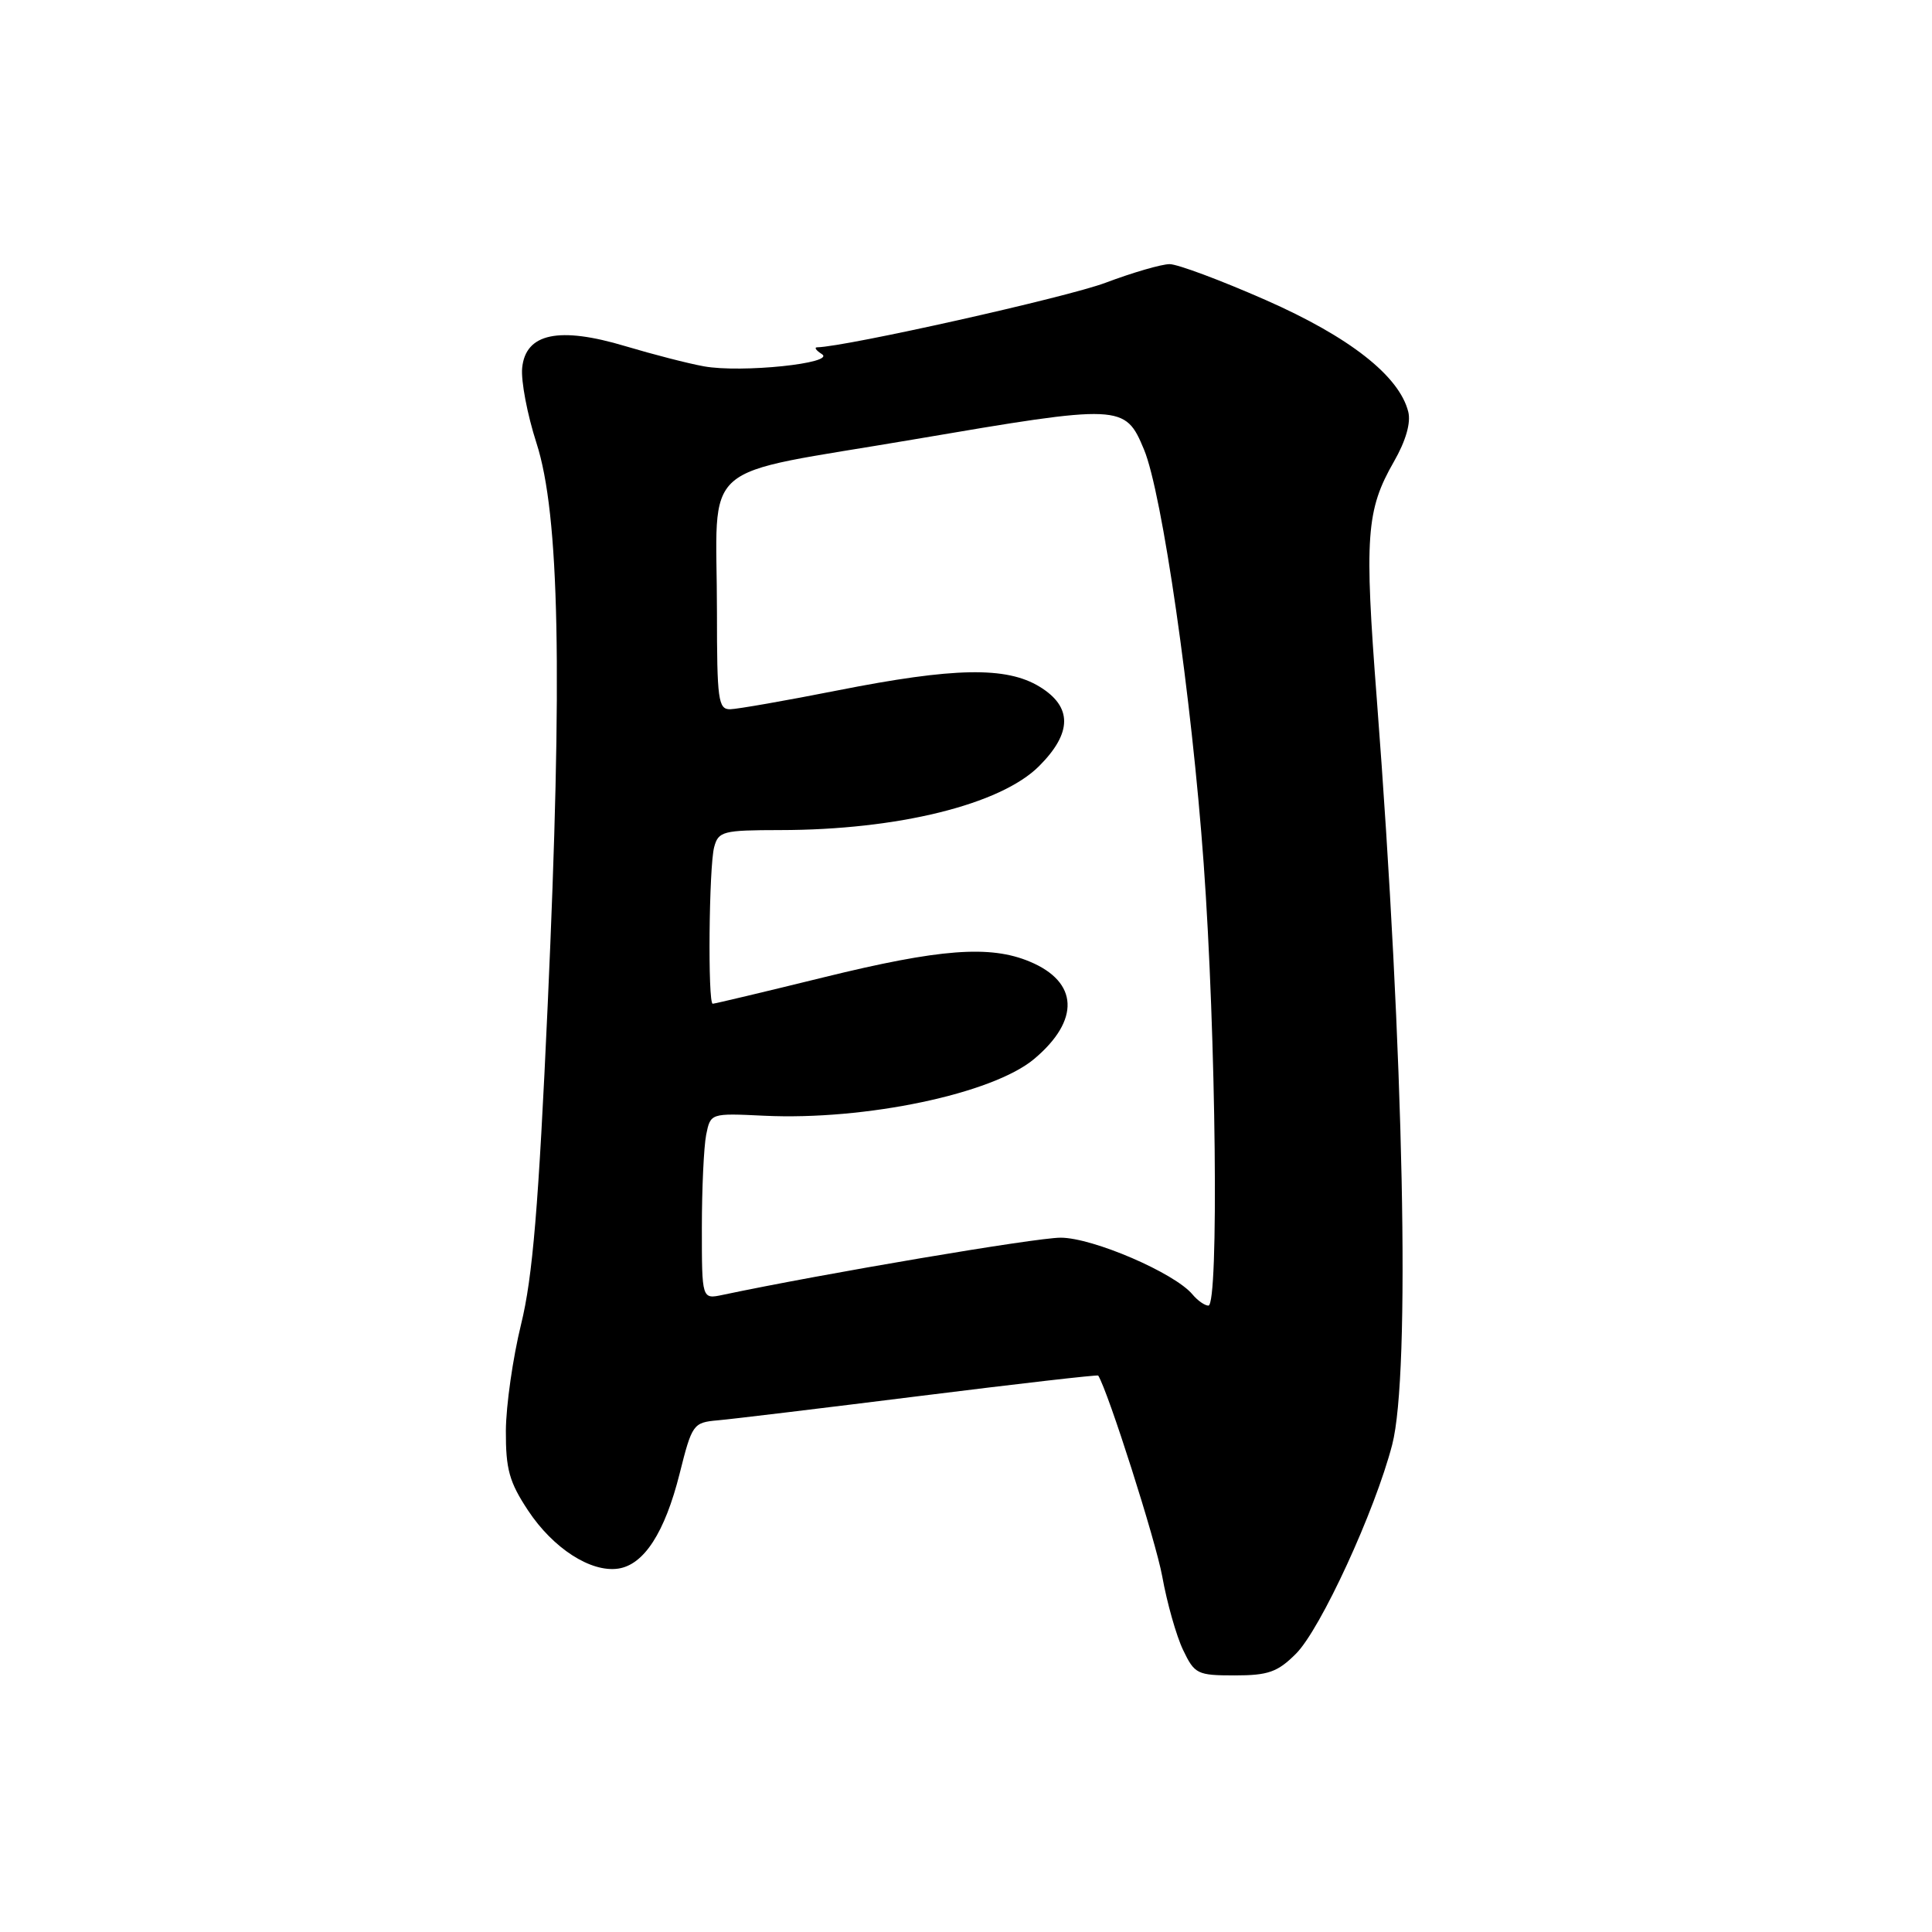 <?xml version="1.0" encoding="UTF-8" standalone="no"?>
<!DOCTYPE svg PUBLIC "-//W3C//DTD SVG 1.1//EN" "http://www.w3.org/Graphics/SVG/1.1/DTD/svg11.dtd" >
<svg xmlns="http://www.w3.org/2000/svg" xmlns:xlink="http://www.w3.org/1999/xlink" version="1.1" viewBox="0 0 256 256">
 <g >
 <path fill="currentColor"
d=" M 171.73 219.12 C 174.99 215.85 182.18 200.25 184.47 191.44 C 186.91 182.07 186.04 139.70 182.44 92.72 C 180.77 71.06 181.02 67.60 184.70 61.17 C 186.28 58.42 186.97 56.01 186.60 54.56 C 185.41 49.81 178.81 44.64 167.70 39.75 C 161.77 37.14 156.04 35.00 154.98 35.00 C 153.92 35.00 150.09 36.11 146.48 37.47 C 141.35 39.40 112.12 45.94 108.28 46.02 C 107.85 46.02 108.13 46.43 108.90 46.92 C 110.82 48.13 98.22 49.44 93.27 48.54 C 91.20 48.17 86.52 46.96 82.87 45.87 C 74.07 43.23 69.64 44.16 69.19 48.75 C 69.02 50.47 69.87 54.94 71.08 58.69 C 74.14 68.14 74.56 89.23 72.58 133.00 C 71.36 159.94 70.58 169.25 69.04 175.50 C 67.96 179.90 67.05 186.24 67.03 189.58 C 67.01 194.69 67.48 196.38 69.98 200.16 C 73.30 205.17 78.28 208.38 81.91 207.85 C 85.33 207.35 88.09 203.07 90.05 195.28 C 91.70 188.70 91.85 188.49 95.12 188.20 C 96.98 188.04 109.05 186.58 121.94 184.97 C 134.83 183.36 145.44 182.14 145.52 182.27 C 146.85 184.41 153.14 204.16 154.00 208.87 C 154.63 212.38 155.87 216.76 156.76 218.62 C 158.29 221.82 158.64 222.00 163.61 222.00 C 168.05 222.00 169.29 221.56 171.73 219.12 Z  M 158.02 171.53 C 155.66 168.68 144.80 164.00 140.54 164.00 C 137.23 164.00 109.11 168.76 95.75 171.58 C 93.00 172.16 93.00 172.16 93.00 162.70 C 93.00 157.50 93.26 151.96 93.57 150.37 C 94.15 147.50 94.15 147.50 101.25 147.84 C 114.68 148.48 131.55 144.93 137.04 140.31 C 143.14 135.18 142.91 130.11 136.45 127.42 C 131.17 125.21 124.56 125.71 109.14 129.50 C 101.30 131.43 94.69 133.00 94.44 133.00 C 93.77 133.00 93.94 114.83 94.63 112.25 C 95.19 110.15 95.78 110.00 103.37 109.99 C 118.95 109.98 132.59 106.61 137.68 101.52 C 142.09 97.11 142.11 93.65 137.75 90.99 C 133.34 88.30 126.43 88.43 111.00 91.48 C 104.12 92.84 97.71 93.96 96.75 93.98 C 95.17 94.00 95.00 92.73 95.00 81.13 C 95.00 60.53 91.97 63.19 121.11 58.22 C 148.61 53.53 149.08 53.55 151.58 59.55 C 153.99 65.30 157.91 92.47 159.49 114.38 C 161.14 137.16 161.52 173.00 160.12 173.00 C 159.64 173.00 158.70 172.34 158.02 171.53 Z "/>
</g>
</svg>